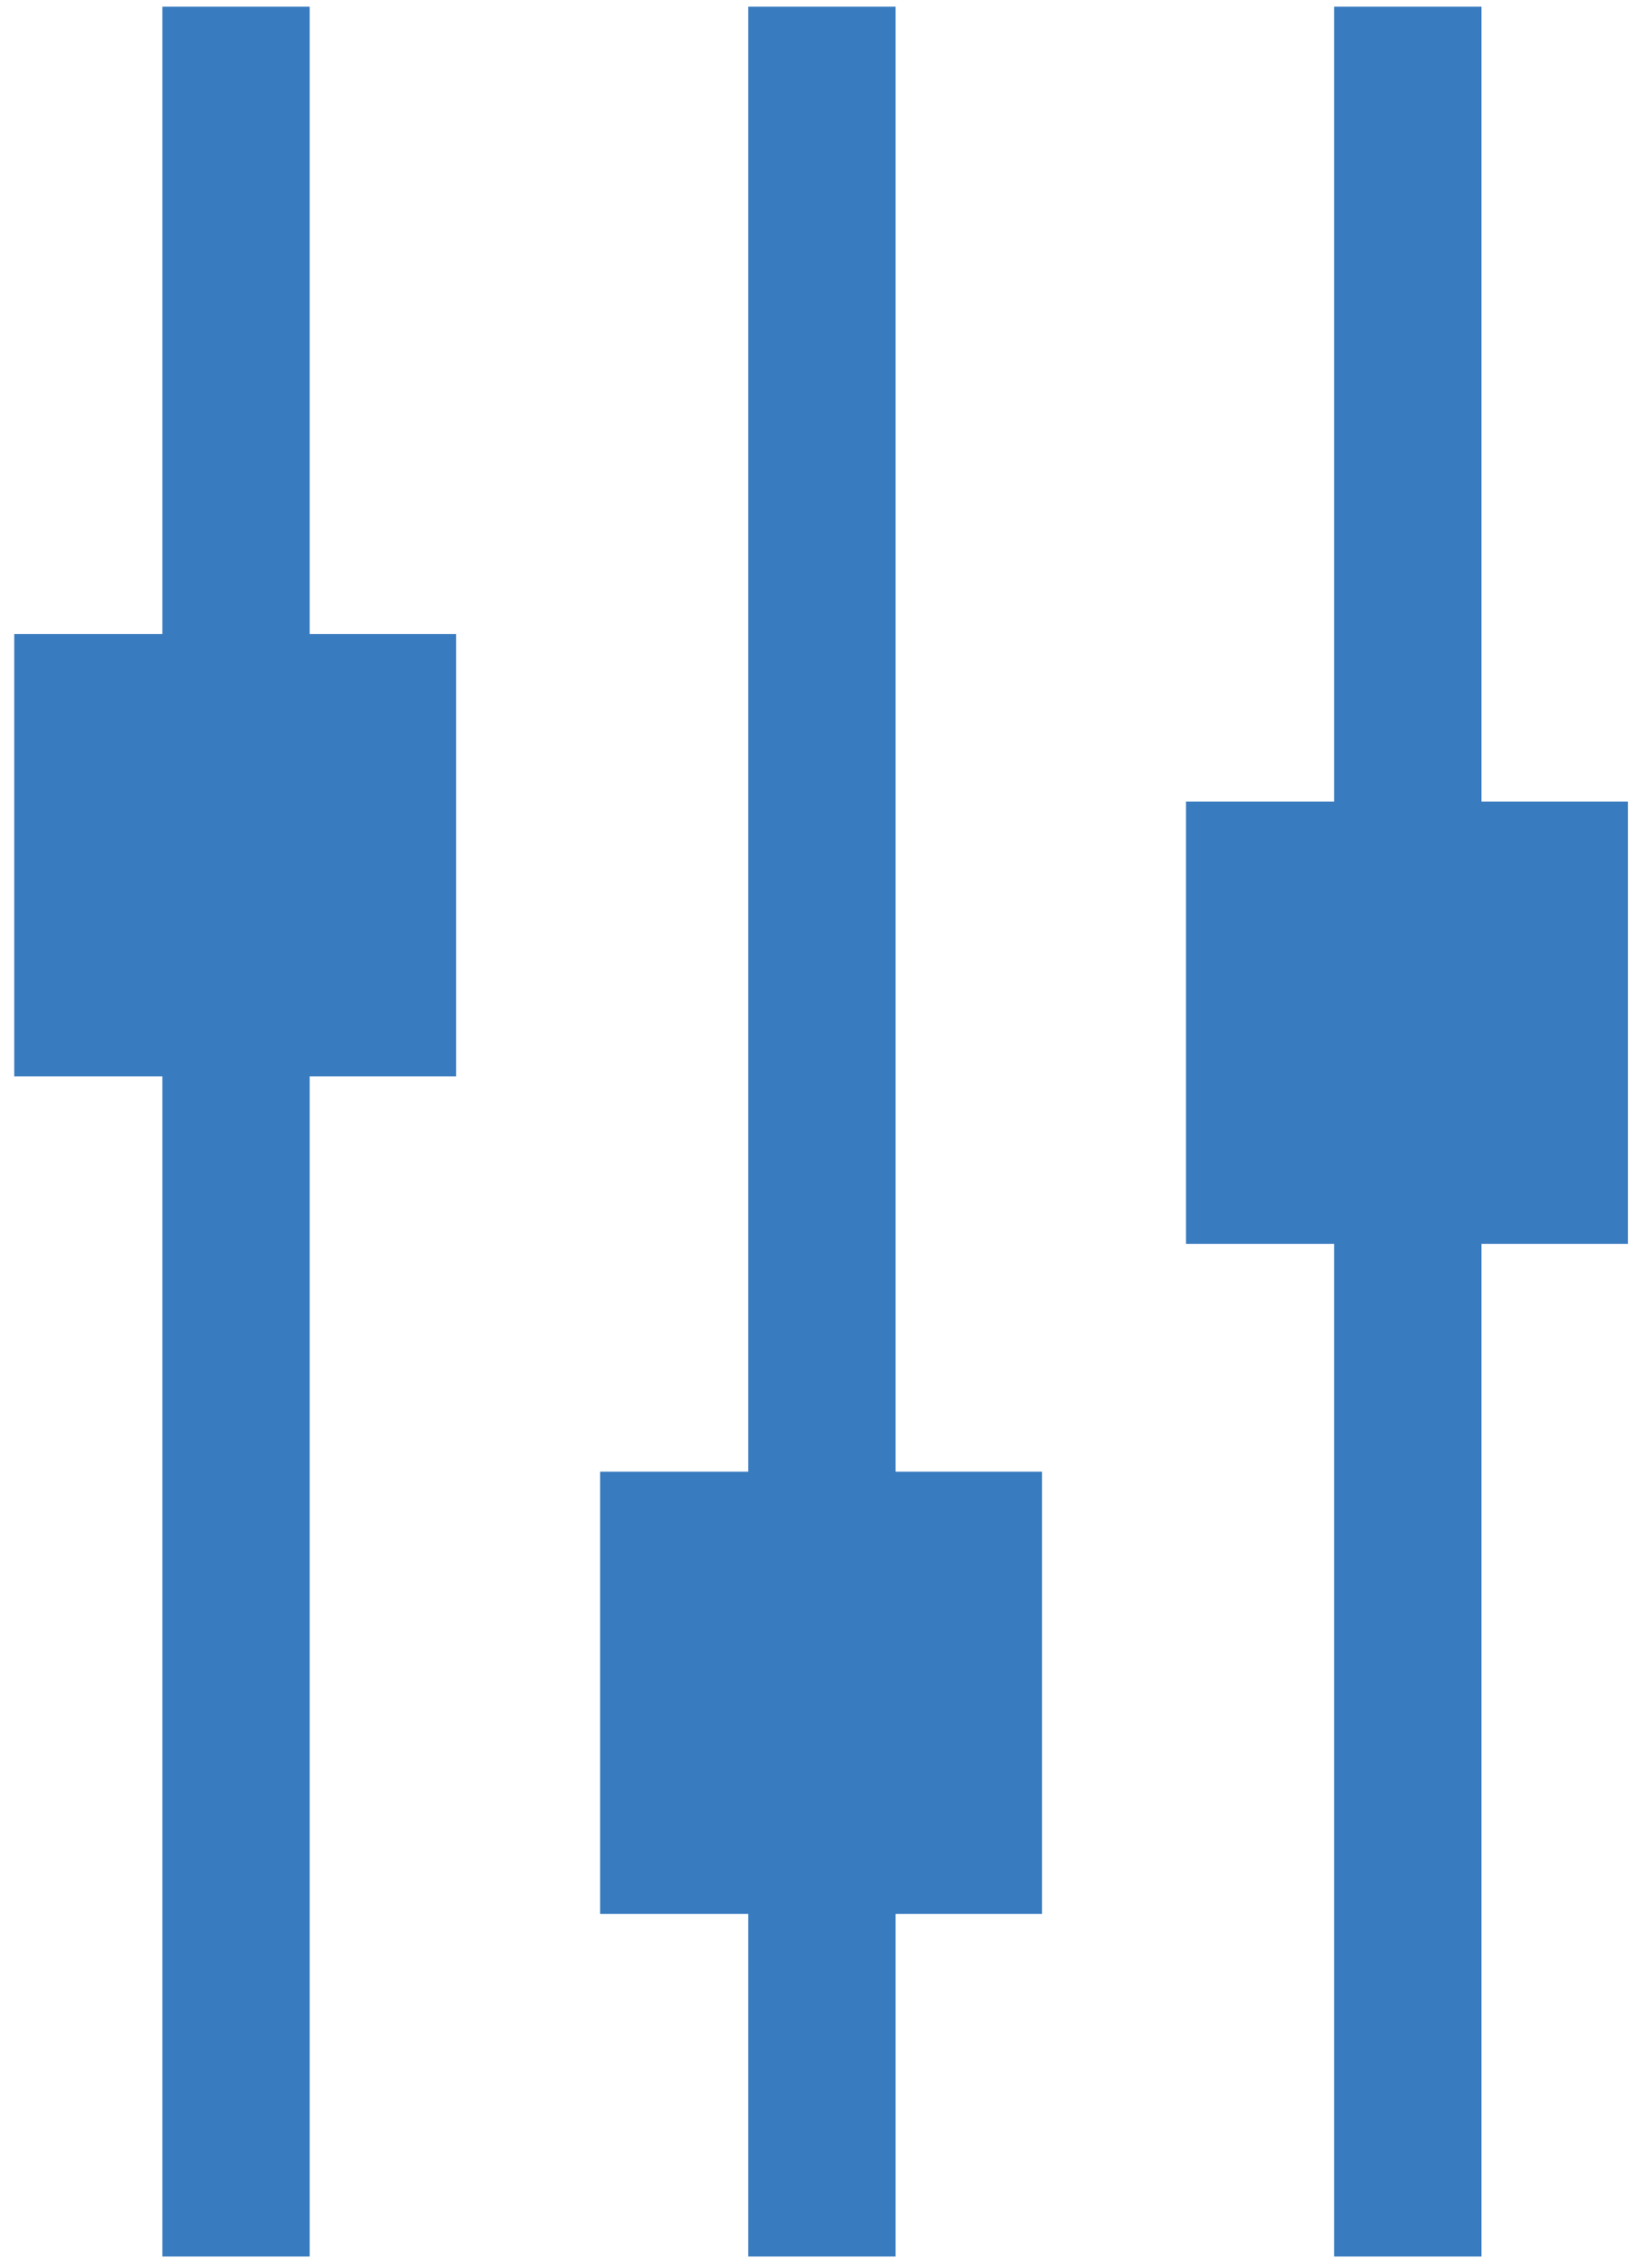 <svg id="Layer_1" data-name="Layer 1" xmlns="http://www.w3.org/2000/svg" viewBox="0 0 19.57 27.08">
  <defs>
    <style>
      .cls-1 {
        fill: #397bbf;
      }
    </style>
  </defs>
  <title>settings</title>
  <g>
    <rect class="cls-1" x="1.94" y="0.08" width="1.76" height="26.86"/>
    <rect class="cls-1" x="0.17" y="7.57" width="5.28" height="5.28"/>
    <rect class="cls-1" x="8.94" y="0.08" width="1.76" height="26.86"/>
    <rect class="cls-1" x="7.17" y="17.57" width="5.28" height="5.28"/>
    <rect class="cls-1" x="15.94" y="0.08" width="1.76" height="26.86"/>
    <rect class="cls-1" x="14.17" y="9.57" width="5.28" height="5.28"/>
  </g>
</svg>
